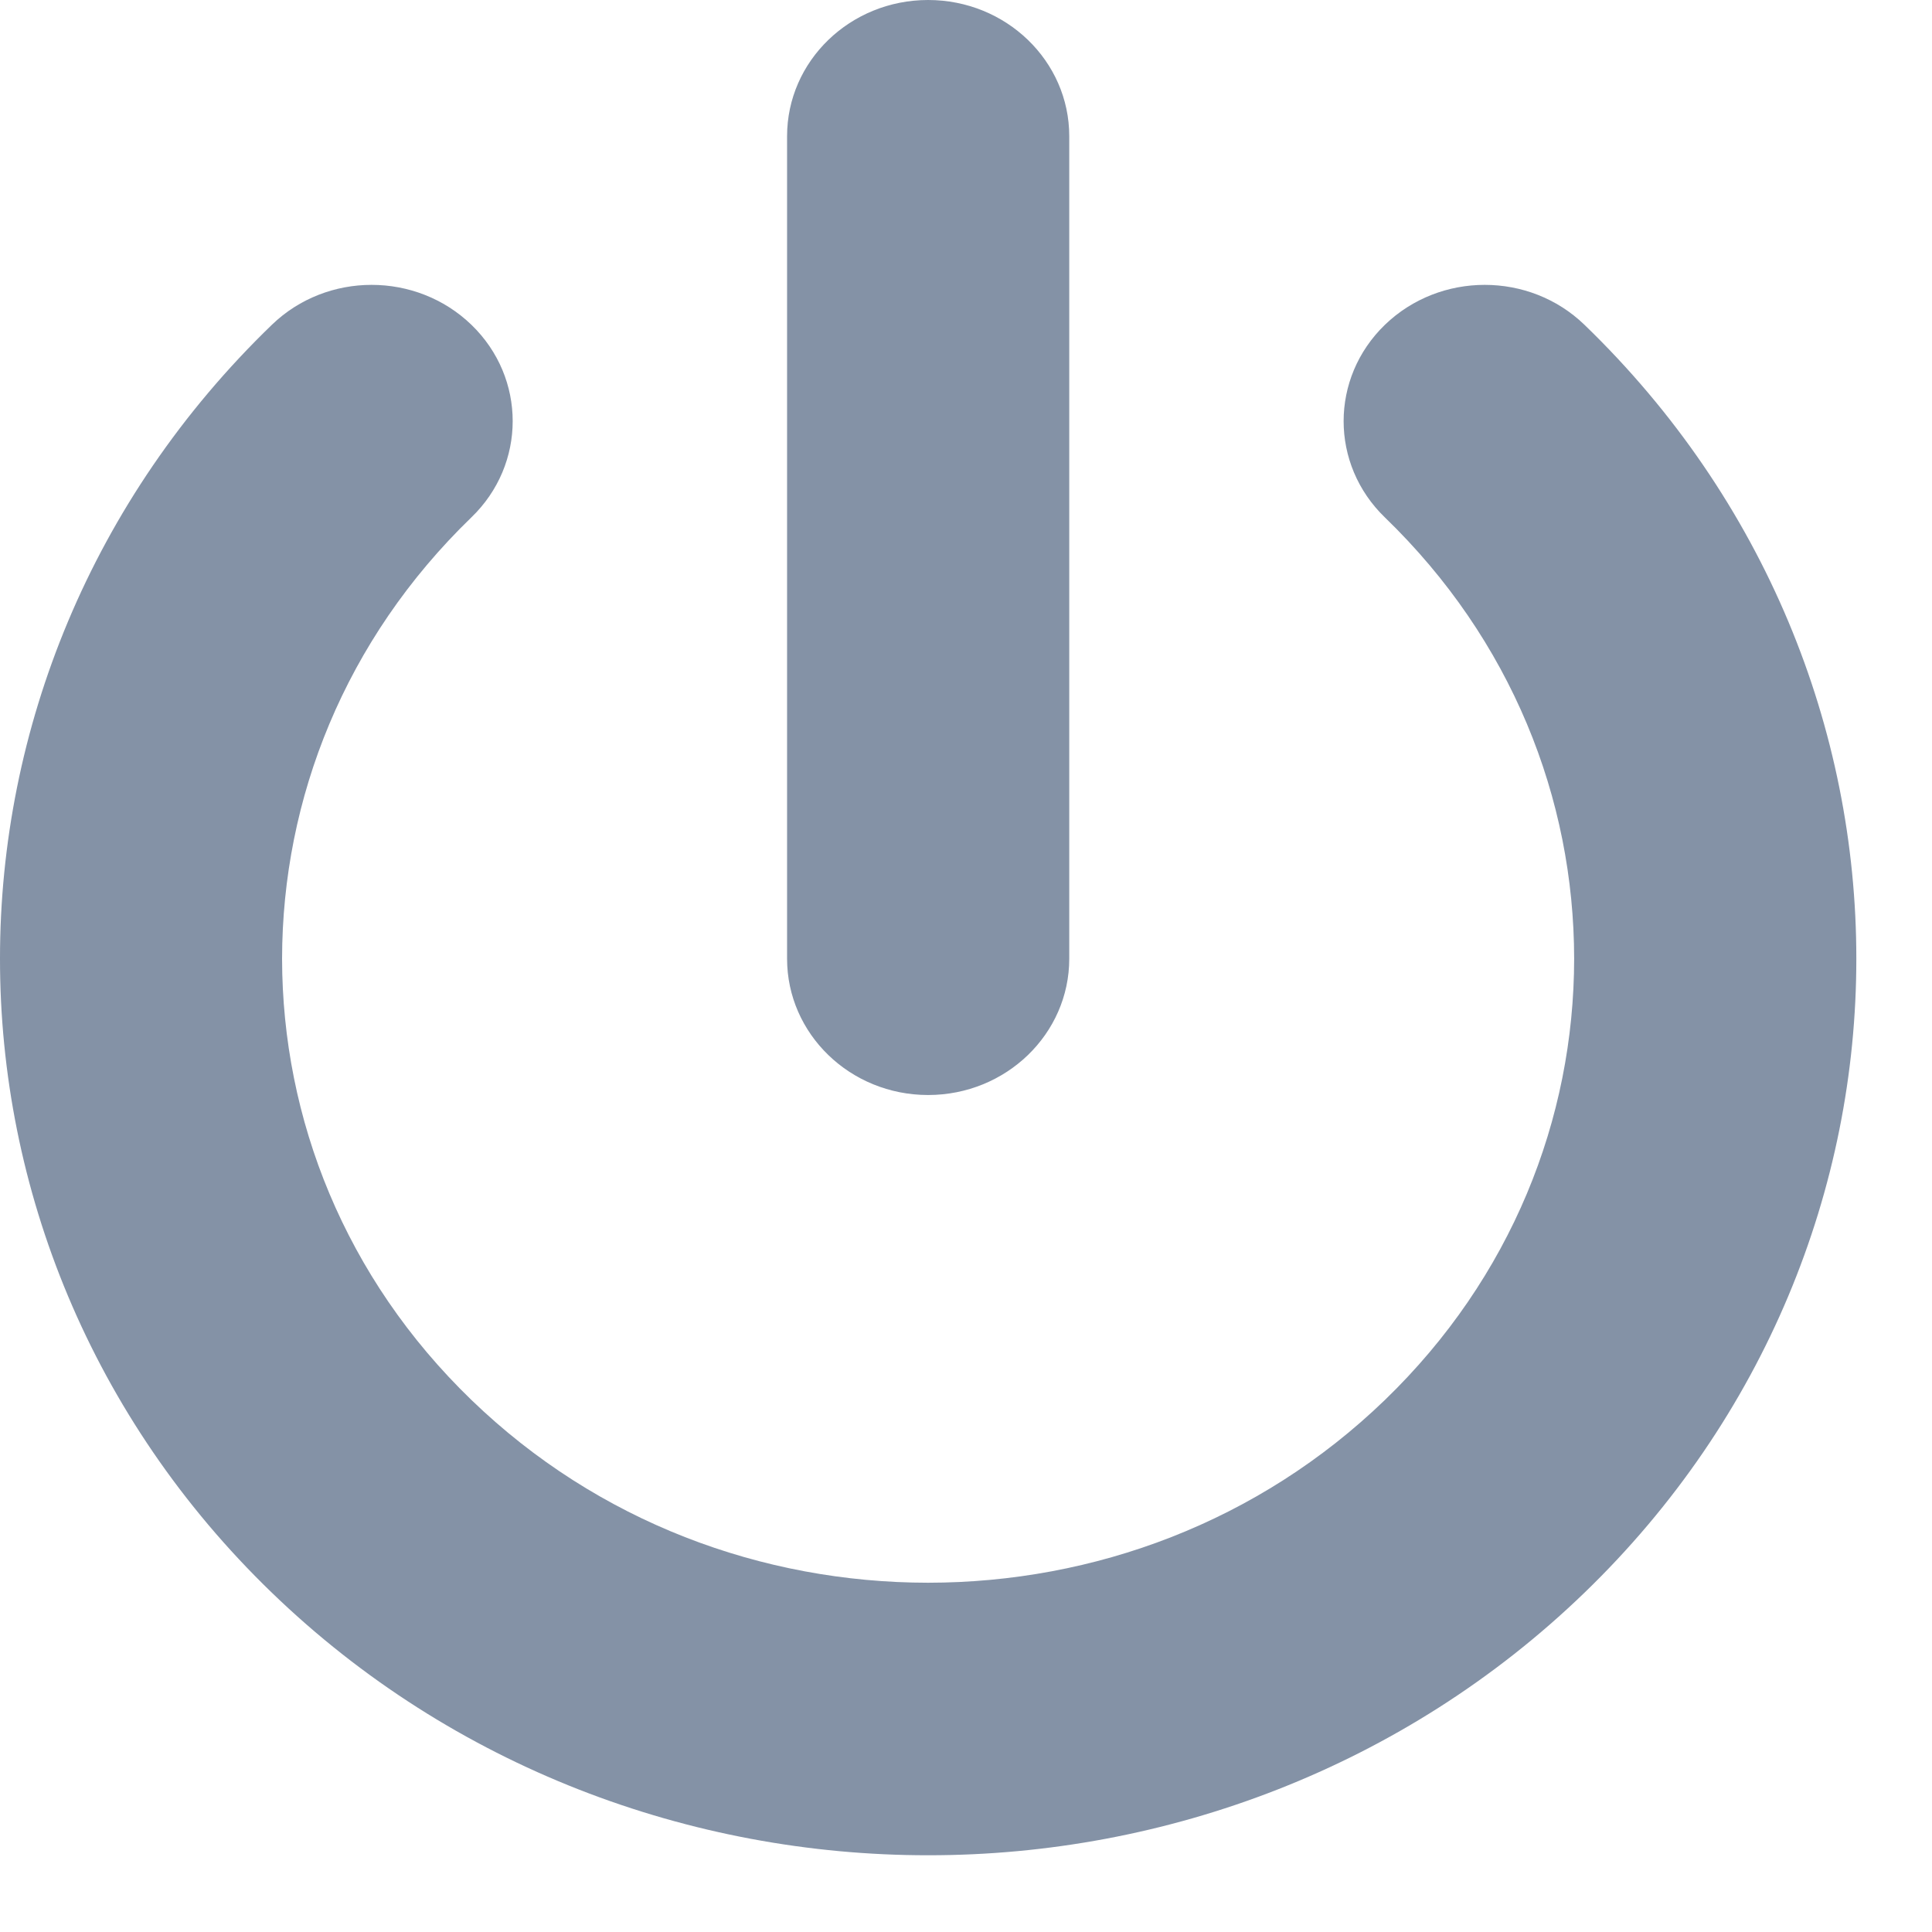 <?xml version="1.0" encoding="UTF-8"?>
<svg width="18px" height="18px" viewBox="0 0 18 18" version="1.1" xmlns="http://www.w3.org/2000/svg" xmlns:xlink="http://www.w3.org/1999/xlink">
    <!-- Generator: Sketch 46 (44423) - http://www.bohemiancoding.com/sketch -->
    <title>Shape</title>
    <desc>Created with Sketch.</desc>
    <defs></defs>
    <g id="切图" stroke="none" stroke-width="1" fill="none" fill-rule="evenodd">
        <path d="M8.647,17.285 C6.439,17.286 4.218,16.467 2.533,14.839 L2.533,14.839 C0.847,13.211 -0.001,11.066 1.96771619e-06,8.932 L1.96771619e-06,8.932 C-0.001,6.799 0.847,4.654 2.533,3.026 L2.533,3.026 C3.046,2.53 3.878,2.53 4.392,3.026 L4.392,3.026 C4.905,3.522 4.905,4.326 4.391,4.821 L4.391,4.821 C3.214,5.96 2.63,7.44 2.628,8.932 L2.628,8.932 C2.63,10.424 3.214,11.905 4.392,13.043 L4.392,13.043 C5.57,14.181 7.102,14.745 8.647,14.746 L8.647,14.746 C10.192,14.745 11.725,14.181 12.903,13.043 L12.903,13.043 C14.081,11.905 14.665,10.424 14.666,8.932 L14.666,8.932 C14.665,7.44 14.081,5.96 12.903,4.821 L12.903,4.821 L12.903,4.821 C12.39,4.326 12.39,3.522 12.903,3.026 L12.903,3.026 C13.417,2.53 14.249,2.53 14.762,3.026 L14.762,3.026 C16.448,4.654 17.296,6.799 17.295,8.932 L17.295,8.932 C17.296,11.066 16.448,13.211 14.762,14.839 L14.762,14.839 C13.078,16.466 10.86,17.285 8.653,17.285 L8.653,17.285 C8.651,17.285 8.649,17.285 8.647,17.285 L8.647,17.285 L8.647,17.285 Z M7.333,8.932 L7.333,1.269 C7.333,0.568 7.921,0 8.647,0 L8.647,0 C9.373,0 9.962,0.568 9.962,1.269 L9.962,1.269 L9.962,8.932 C9.962,9.633 9.373,10.202 8.647,10.202 L8.647,10.202 C7.921,10.202 7.333,9.633 7.333,8.932 L7.333,8.932 L7.333,8.932 Z" id="Shape" fill="#8492A6" fill-rule="nonzero"></path>
    </g>
</svg>